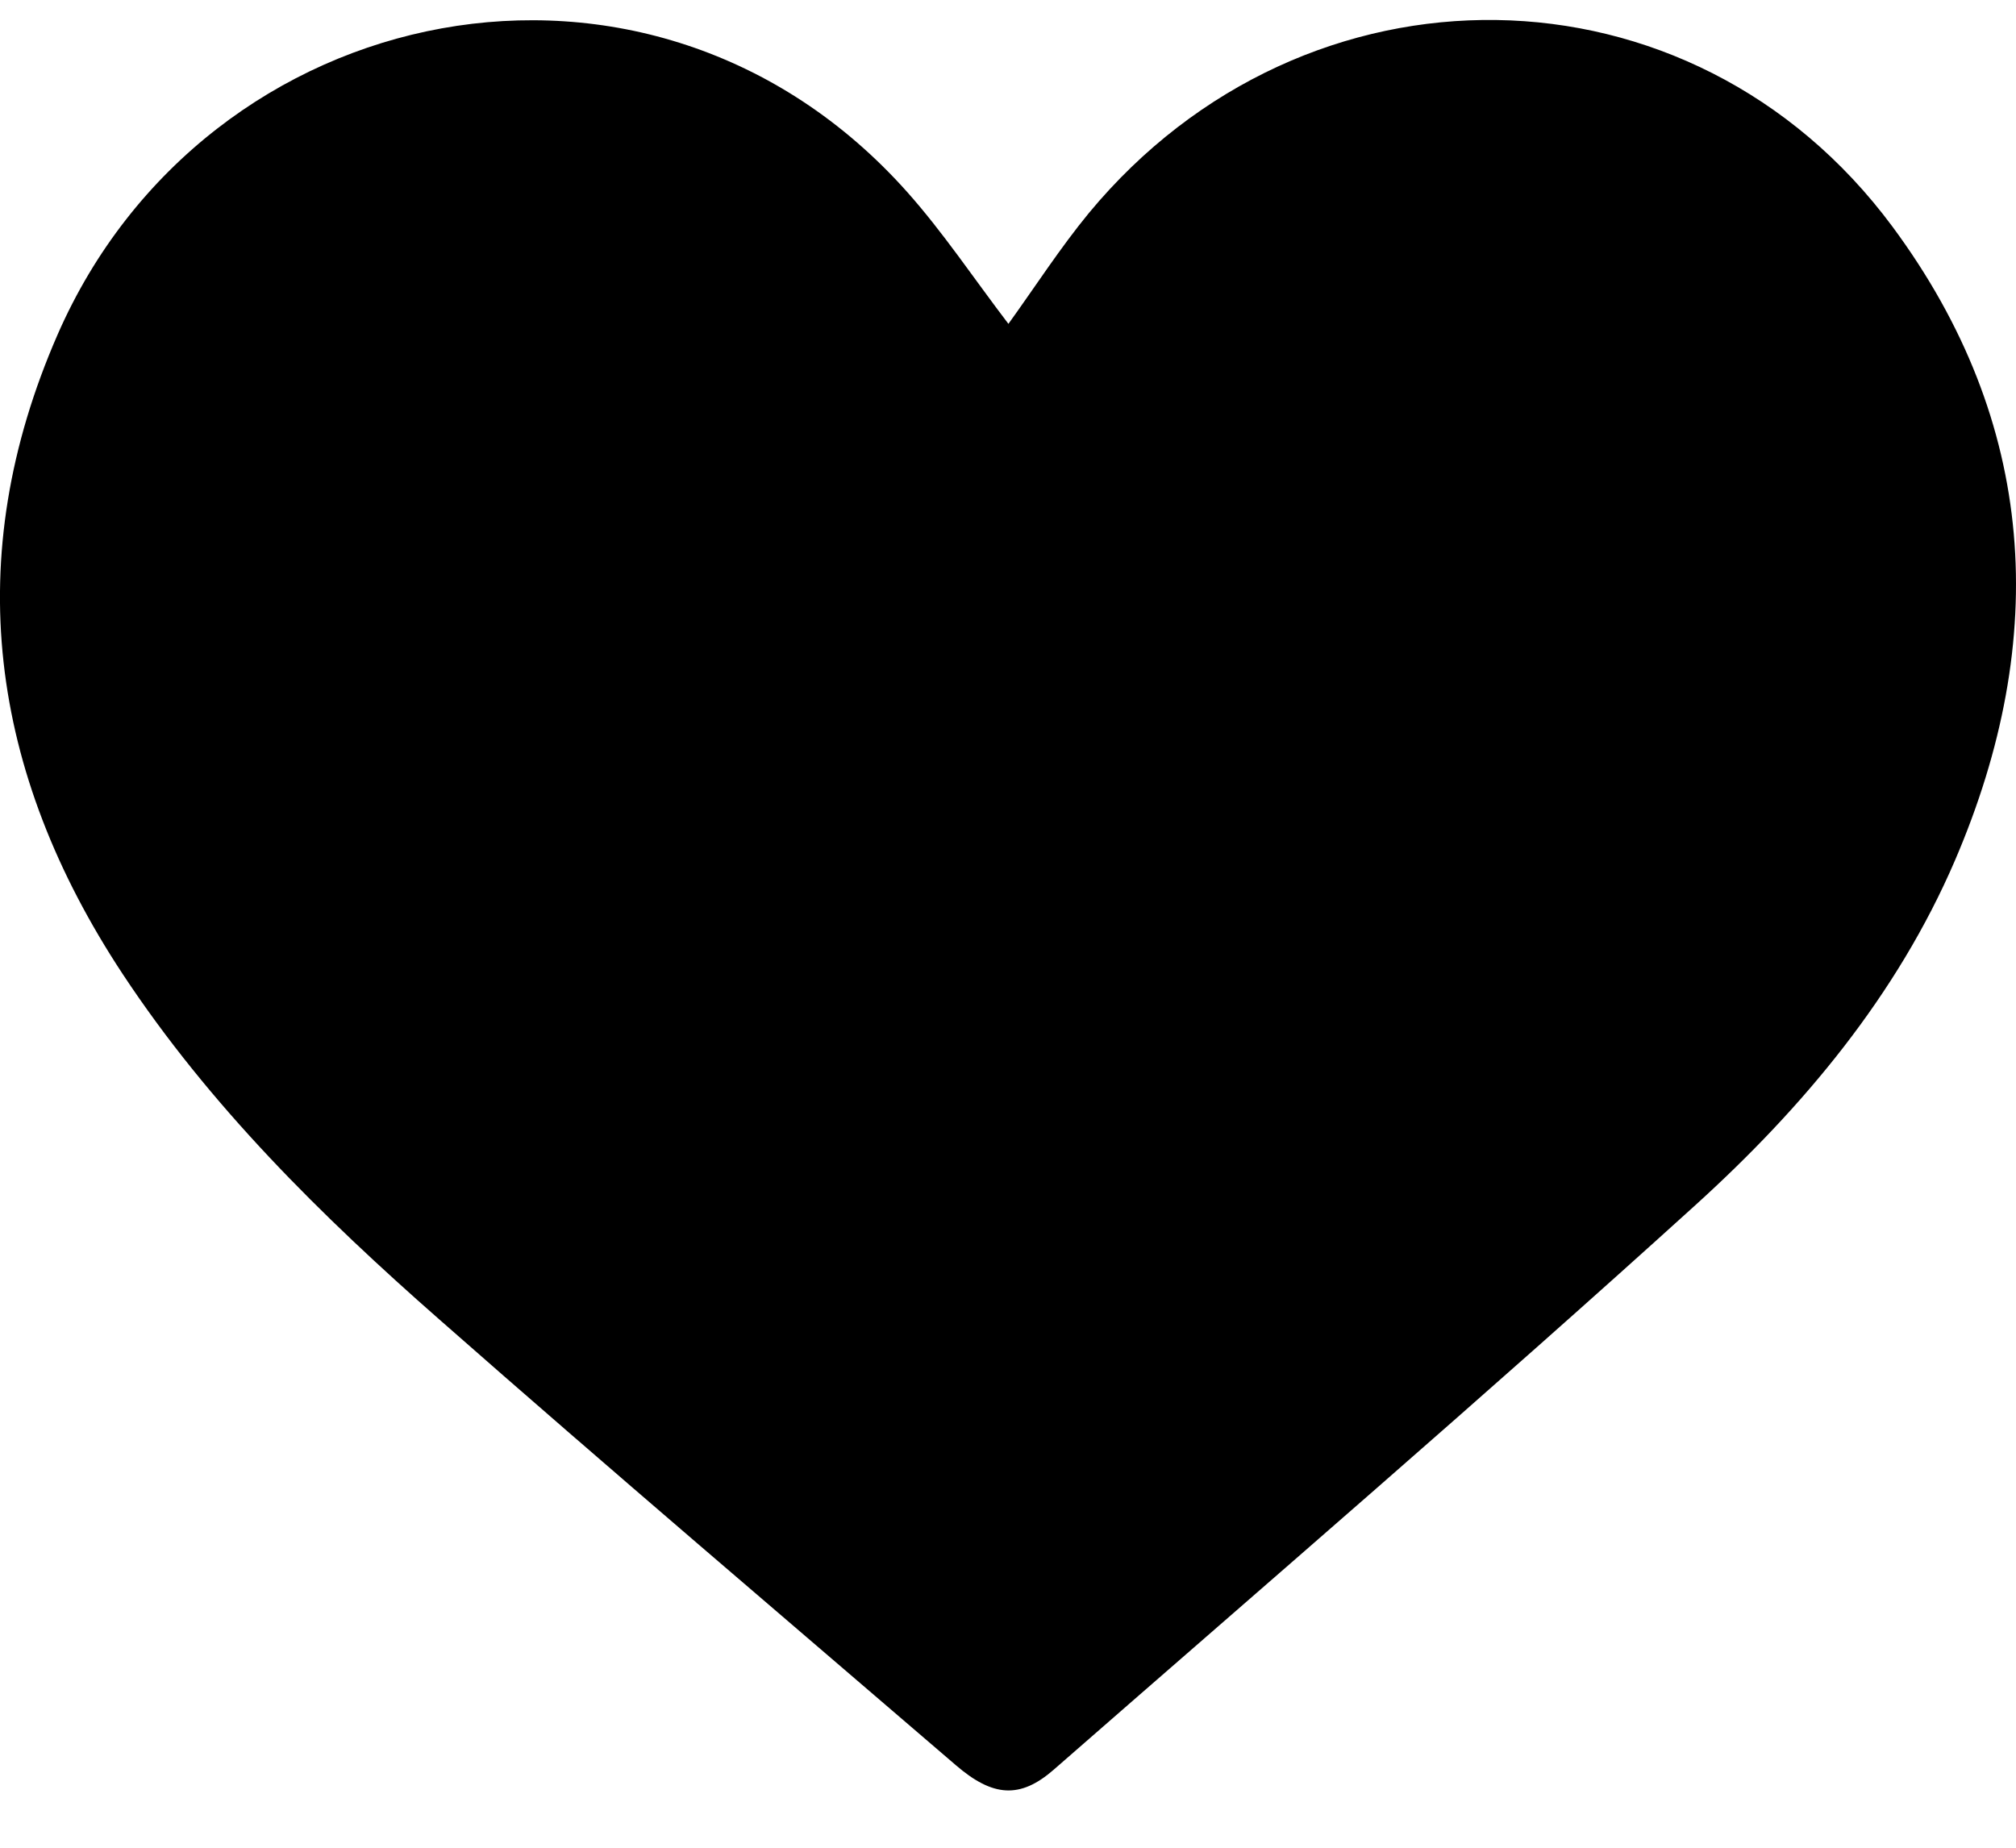 <svg width="24" height="22" viewBox="0 0 24 22" fill="none" xmlns="http://www.w3.org/2000/svg">
<path d="M12.005 3.856C11.591 3.313 11.229 2.768 10.797 2.283C7.744 -1.139 2.45 -0.049 0.686 3.983C-0.478 6.646 -0.123 9.194 1.459 11.595C2.495 13.165 3.827 14.478 5.231 15.711C7.264 17.5 9.327 19.253 11.38 21.018C11.818 21.395 12.143 21.421 12.544 21.071C15.098 18.839 17.671 16.627 20.182 14.35C21.465 13.187 22.583 11.852 23.275 10.241C24.407 7.603 24.254 5.028 22.529 2.698C20.136 -0.532 15.543 -0.577 12.964 2.535C12.621 2.952 12.327 3.409 12.005 3.856Z" fill="black"/>
</svg>
